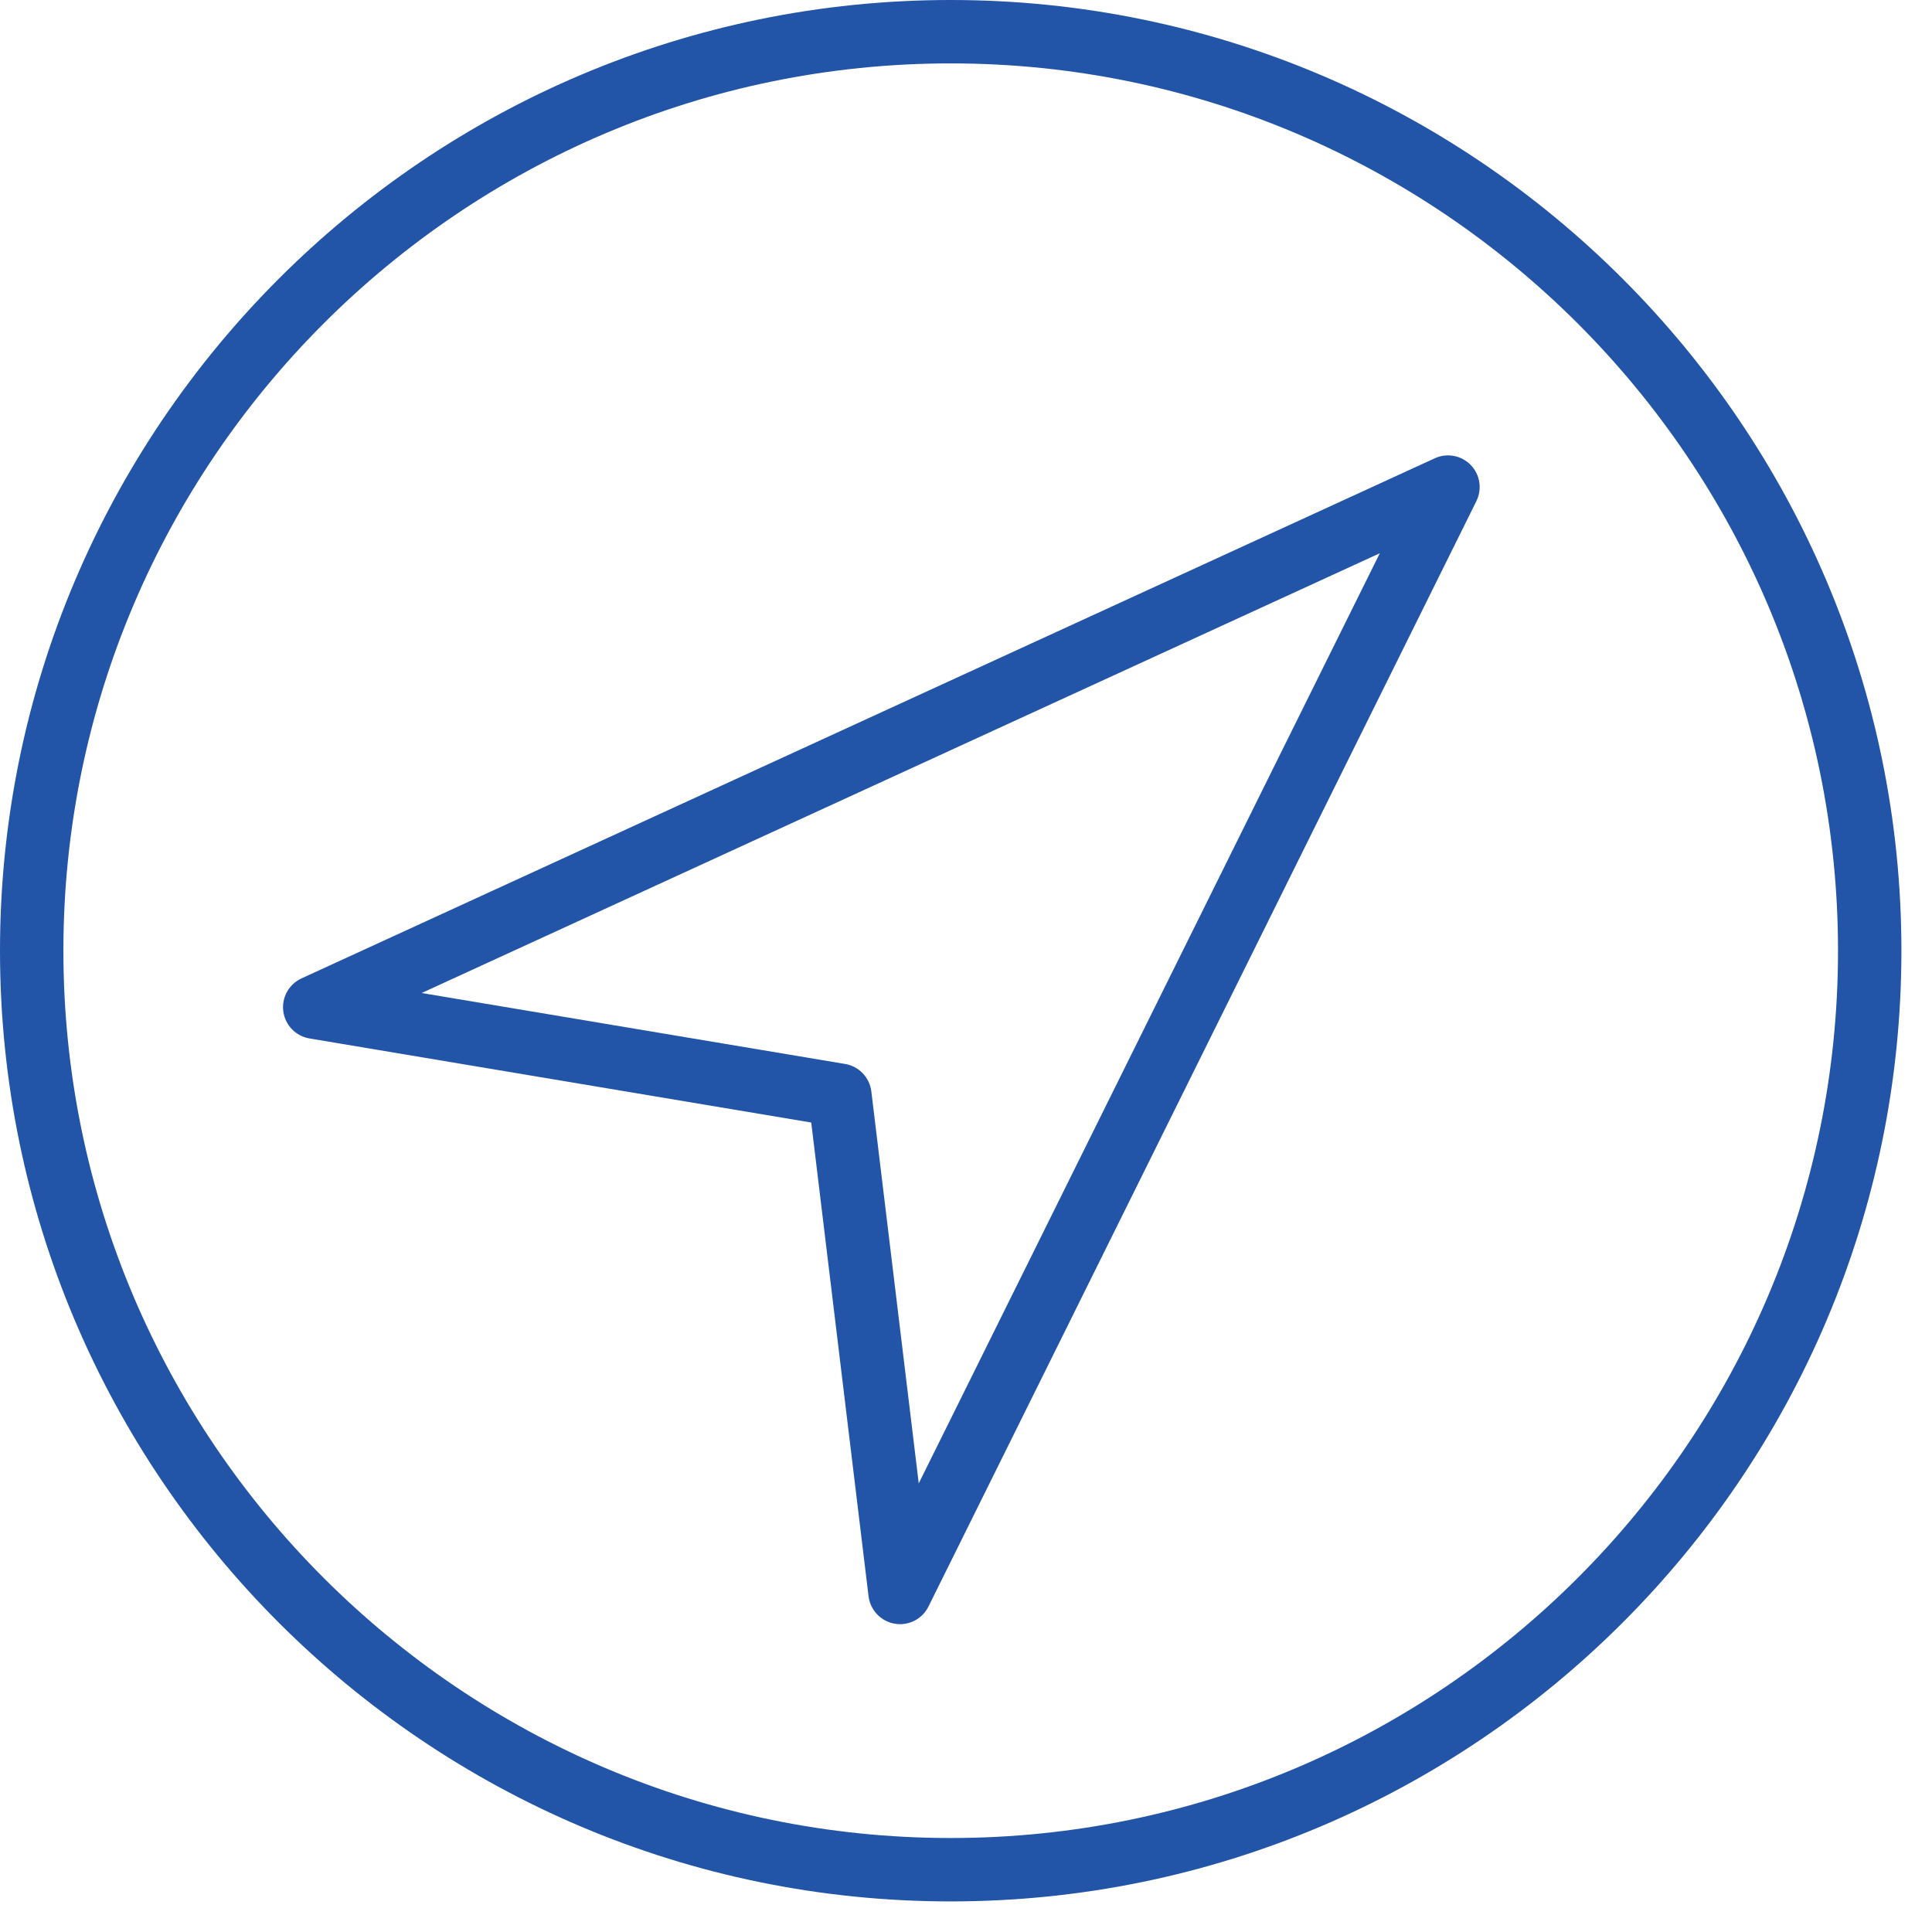 <?xml version="1.0" encoding="UTF-8"?>
<svg width="48px" height="48px" viewBox="0 0 48 48" version="1.1" xmlns="http://www.w3.org/2000/svg" xmlns:xlink="http://www.w3.org/1999/xlink">
    <!-- Generator: Sketch 47.1 (45422) - http://www.bohemiancoding.com/sketch -->
    <title>navigation</title>
    <desc>Created with Sketch.</desc>
    <defs></defs>
    <g id="Page-1" stroke="none" stroke-width="1" fill="none" fill-rule="evenodd">
        <g id="Desktop-HD" transform="translate(-932, -1138)" fill-rule="nonzero" fill="#2254A7">
            <g id="Group-22" transform="translate(932, 1138)">
                <g id="navigation">
                    <path d="M35.647,11.386 L7.491,24.308 C7.177,24.453 6.993,24.784 7.039,25.128 C7.085,25.471 7.348,25.743 7.689,25.8 L20.155,27.889 L21.579,39.659 C21.622,40.004 21.886,40.282 22.228,40.34 C22.273,40.348 22.317,40.352 22.361,40.352 C22.656,40.352 22.933,40.186 23.067,39.915 L36.68,12.451 C36.828,12.152 36.772,11.792 36.54,11.553 C36.308,11.313 35.947,11.247 35.647,11.386 Z M22.826,36.854 L21.648,27.116 C21.605,26.769 21.34,26.491 20.996,26.434 L10.476,24.671 L34.281,13.745 L22.826,36.854 Z" id="Shape"></path>
                    <path d="M23.62,0 C10.596,0 0,10.596 0,23.62 C0,36.644 10.596,47.24 23.62,47.24 C36.644,47.24 47.24,36.644 47.24,23.62 C47.24,10.596 36.644,0 23.62,0 Z M23.62,45.665 C11.464,45.665 1.575,35.775 1.575,23.62 C1.575,11.464 11.464,1.575 23.62,1.575 C35.775,1.575 45.665,11.464 45.665,23.62 C45.665,35.775 35.775,45.665 23.62,45.665 Z" id="Shape"></path>
                </g>
            </g>
        </g>
    </g>
</svg>